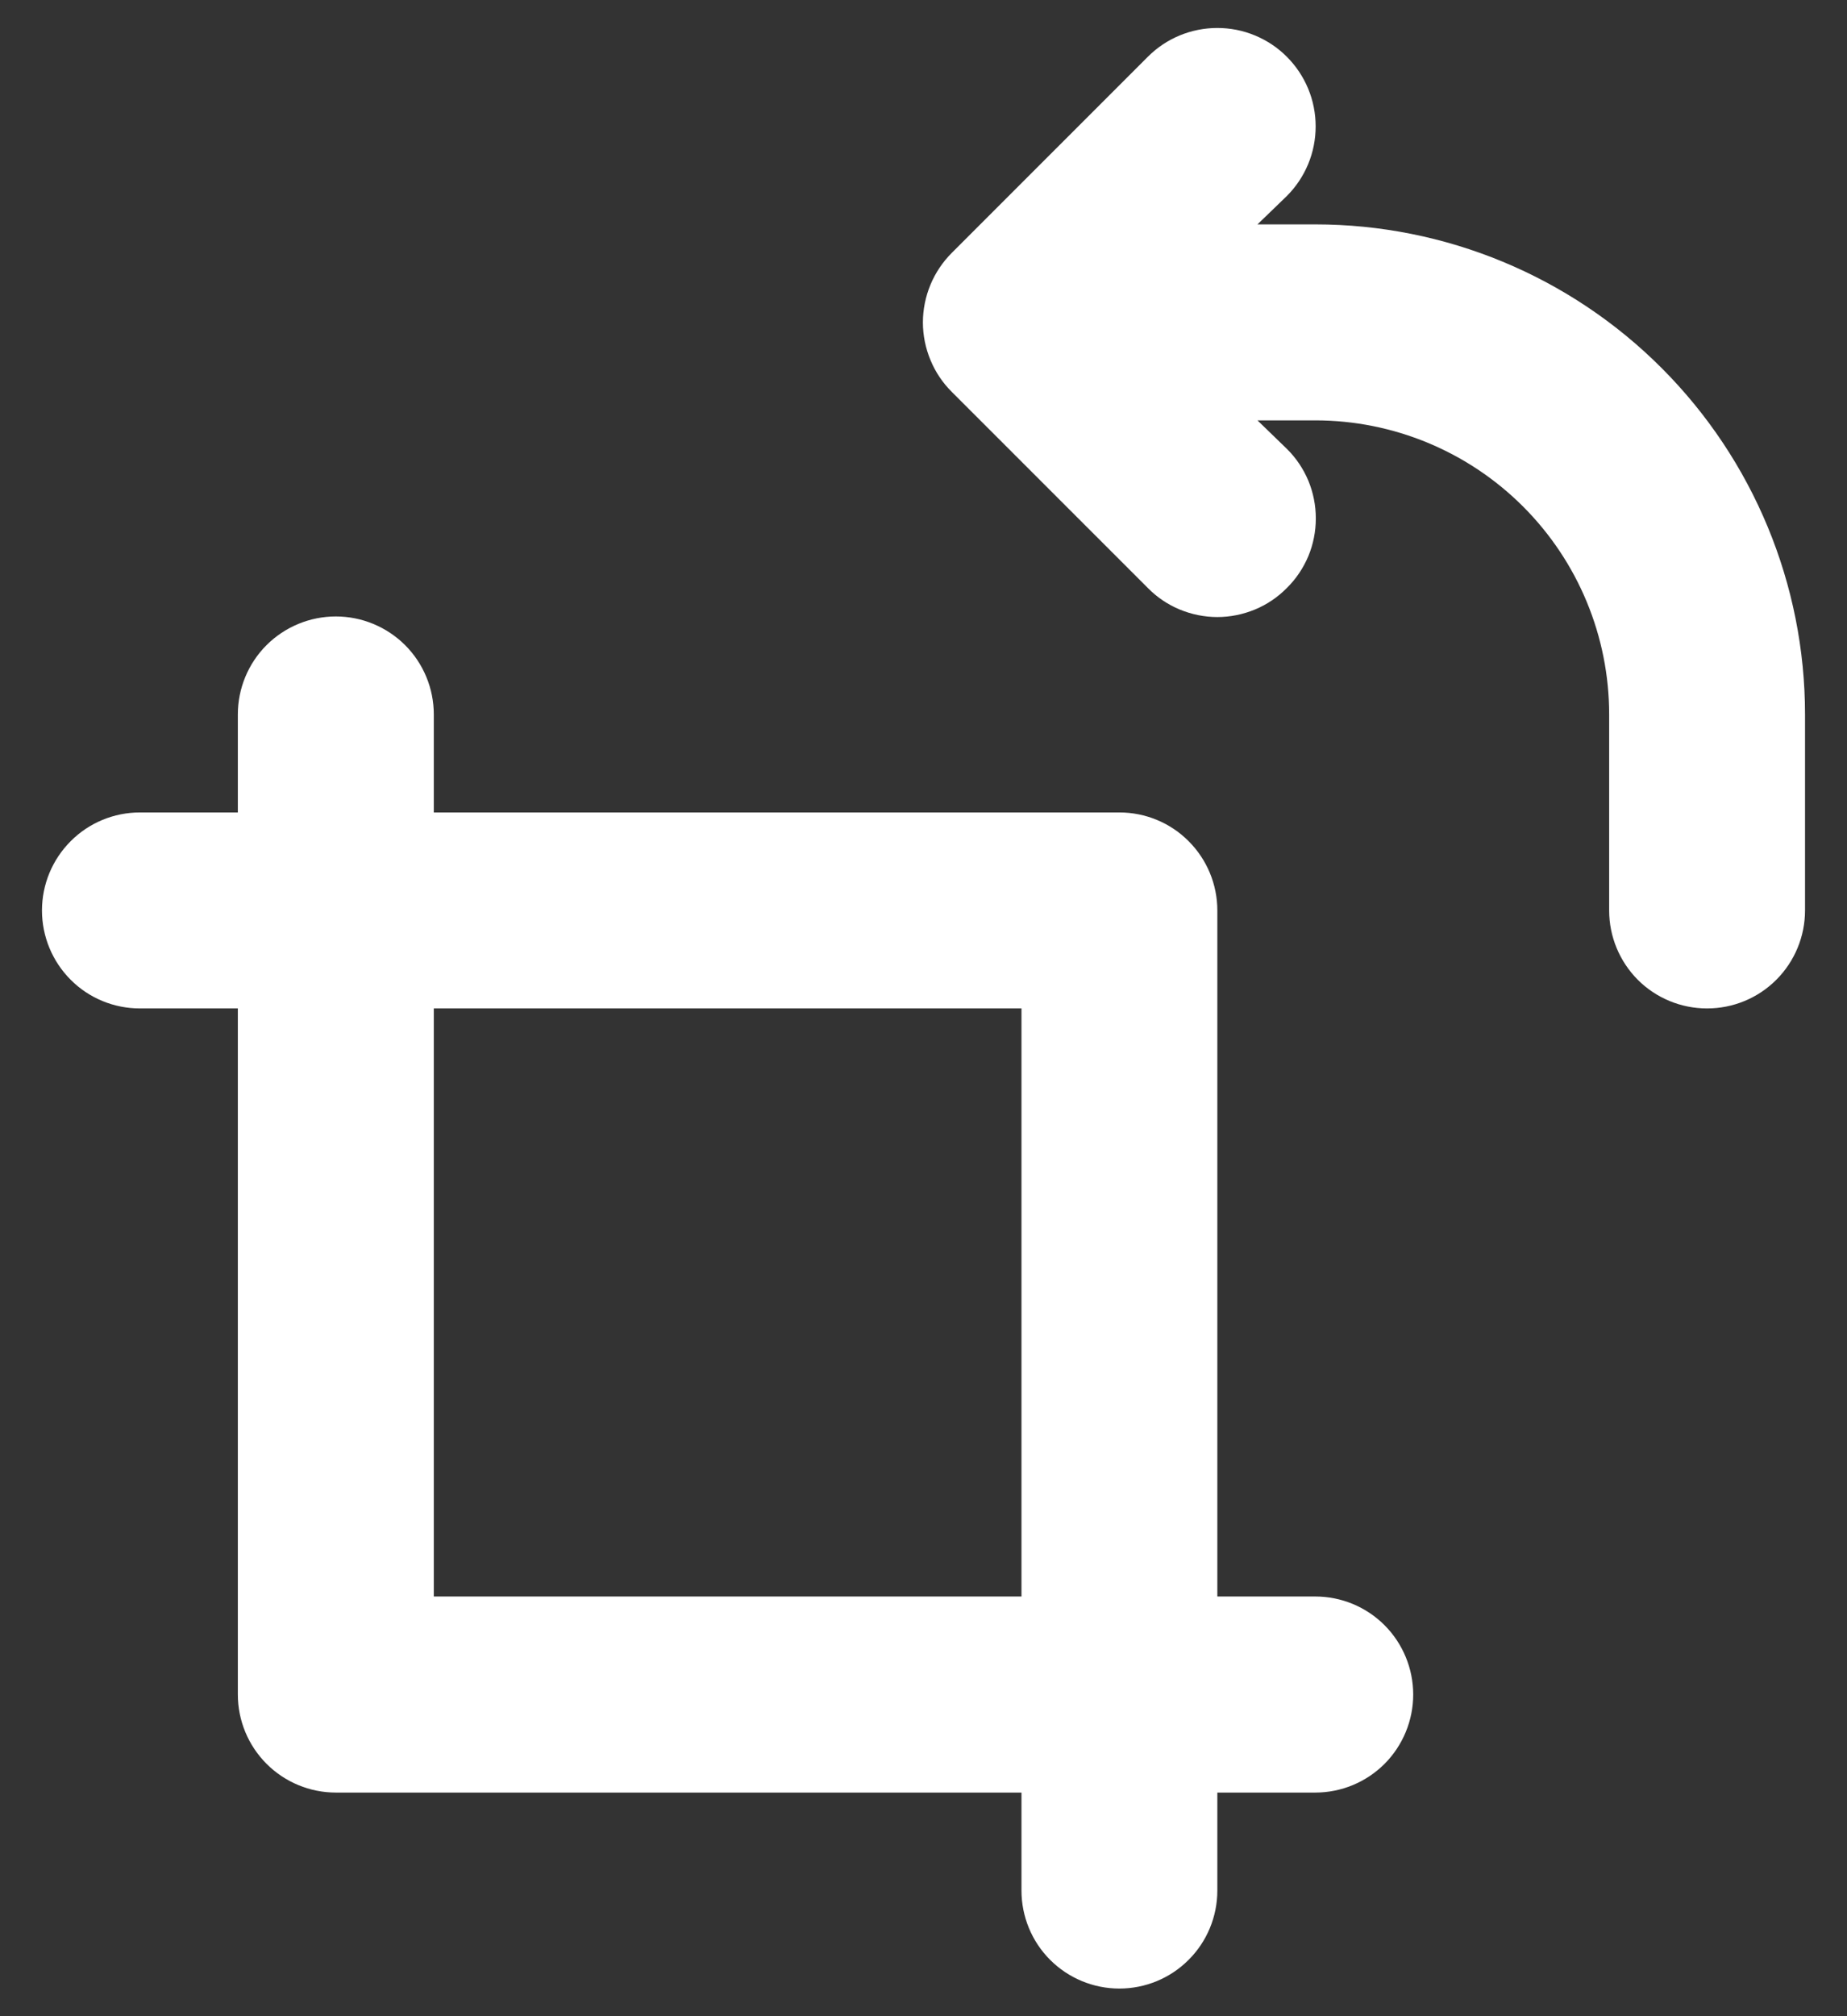 <svg width="22" height="24" viewBox="0 0 22 24" fill="none" xmlns="http://www.w3.org/2000/svg">
<rect x="0" y="0" width="22" height="24" fill="#333333" stroke="none"/>
<path d="M15.667 2.671H14.978L15.328 2.333C15.437 2.224 15.523 2.095 15.582 1.953C15.641 1.811 15.671 1.658 15.671 1.504C15.671 1.351 15.641 1.198 15.582 1.056C15.523 0.914 15.437 0.785 15.328 0.676C15.22 0.567 15.09 0.481 14.948 0.422C14.806 0.363 14.654 0.333 14.5 0.333C14.189 0.333 13.891 0.456 13.672 0.676L11.338 3.009C11.229 3.118 11.142 3.247 11.083 3.389C11.024 3.531 10.993 3.684 10.993 3.838C10.993 3.992 11.024 4.144 11.083 4.286C11.142 4.429 11.229 4.558 11.338 4.666L13.672 6.999C13.78 7.109 13.909 7.196 14.051 7.255C14.194 7.314 14.346 7.345 14.5 7.345C14.654 7.345 14.806 7.314 14.949 7.255C15.091 7.196 15.22 7.109 15.328 6.999C15.438 6.891 15.524 6.762 15.584 6.62C15.643 6.478 15.673 6.325 15.673 6.171C15.673 6.017 15.643 5.865 15.584 5.722C15.524 5.58 15.438 5.451 15.328 5.343L14.978 5.004H15.667C16.595 5.004 17.485 5.373 18.142 6.03C18.798 6.686 19.167 7.576 19.167 8.504V10.838C19.167 11.147 19.29 11.444 19.508 11.663C19.727 11.882 20.024 12.004 20.333 12.004C20.643 12.004 20.939 11.882 21.158 11.663C21.377 11.444 21.5 11.147 21.5 10.838V8.504C21.5 6.957 20.885 5.474 19.791 4.38C18.698 3.286 17.214 2.671 15.667 2.671V2.671ZM15.667 19.004H14.5V10.838C14.5 10.528 14.377 10.232 14.158 10.013C13.94 9.794 13.643 9.671 13.333 9.671H5.167V8.504C5.167 8.195 5.044 7.898 4.825 7.679C4.606 7.461 4.309 7.338 4 7.338C3.691 7.338 3.394 7.461 3.175 7.679C2.956 7.898 2.833 8.195 2.833 8.504V9.671H1.667C1.357 9.671 1.06 9.794 0.842 10.013C0.623 10.232 0.5 10.528 0.5 10.838C0.5 11.147 0.623 11.444 0.842 11.663C1.06 11.882 1.357 12.004 1.667 12.004H2.833V20.171C2.833 20.48 2.956 20.777 3.175 20.996C3.394 21.215 3.691 21.338 4 21.338H12.167V22.504C12.167 22.814 12.29 23.111 12.508 23.329C12.727 23.548 13.024 23.671 13.333 23.671C13.643 23.671 13.94 23.548 14.158 23.329C14.377 23.111 14.5 22.814 14.5 22.504V21.338H15.667C15.976 21.338 16.273 21.215 16.492 20.996C16.71 20.777 16.833 20.48 16.833 20.171C16.833 19.862 16.71 19.565 16.492 19.346C16.273 19.127 15.976 19.004 15.667 19.004ZM12.167 19.004H5.167V12.004H12.167V19.004Z" fill="white"/>
</svg>
